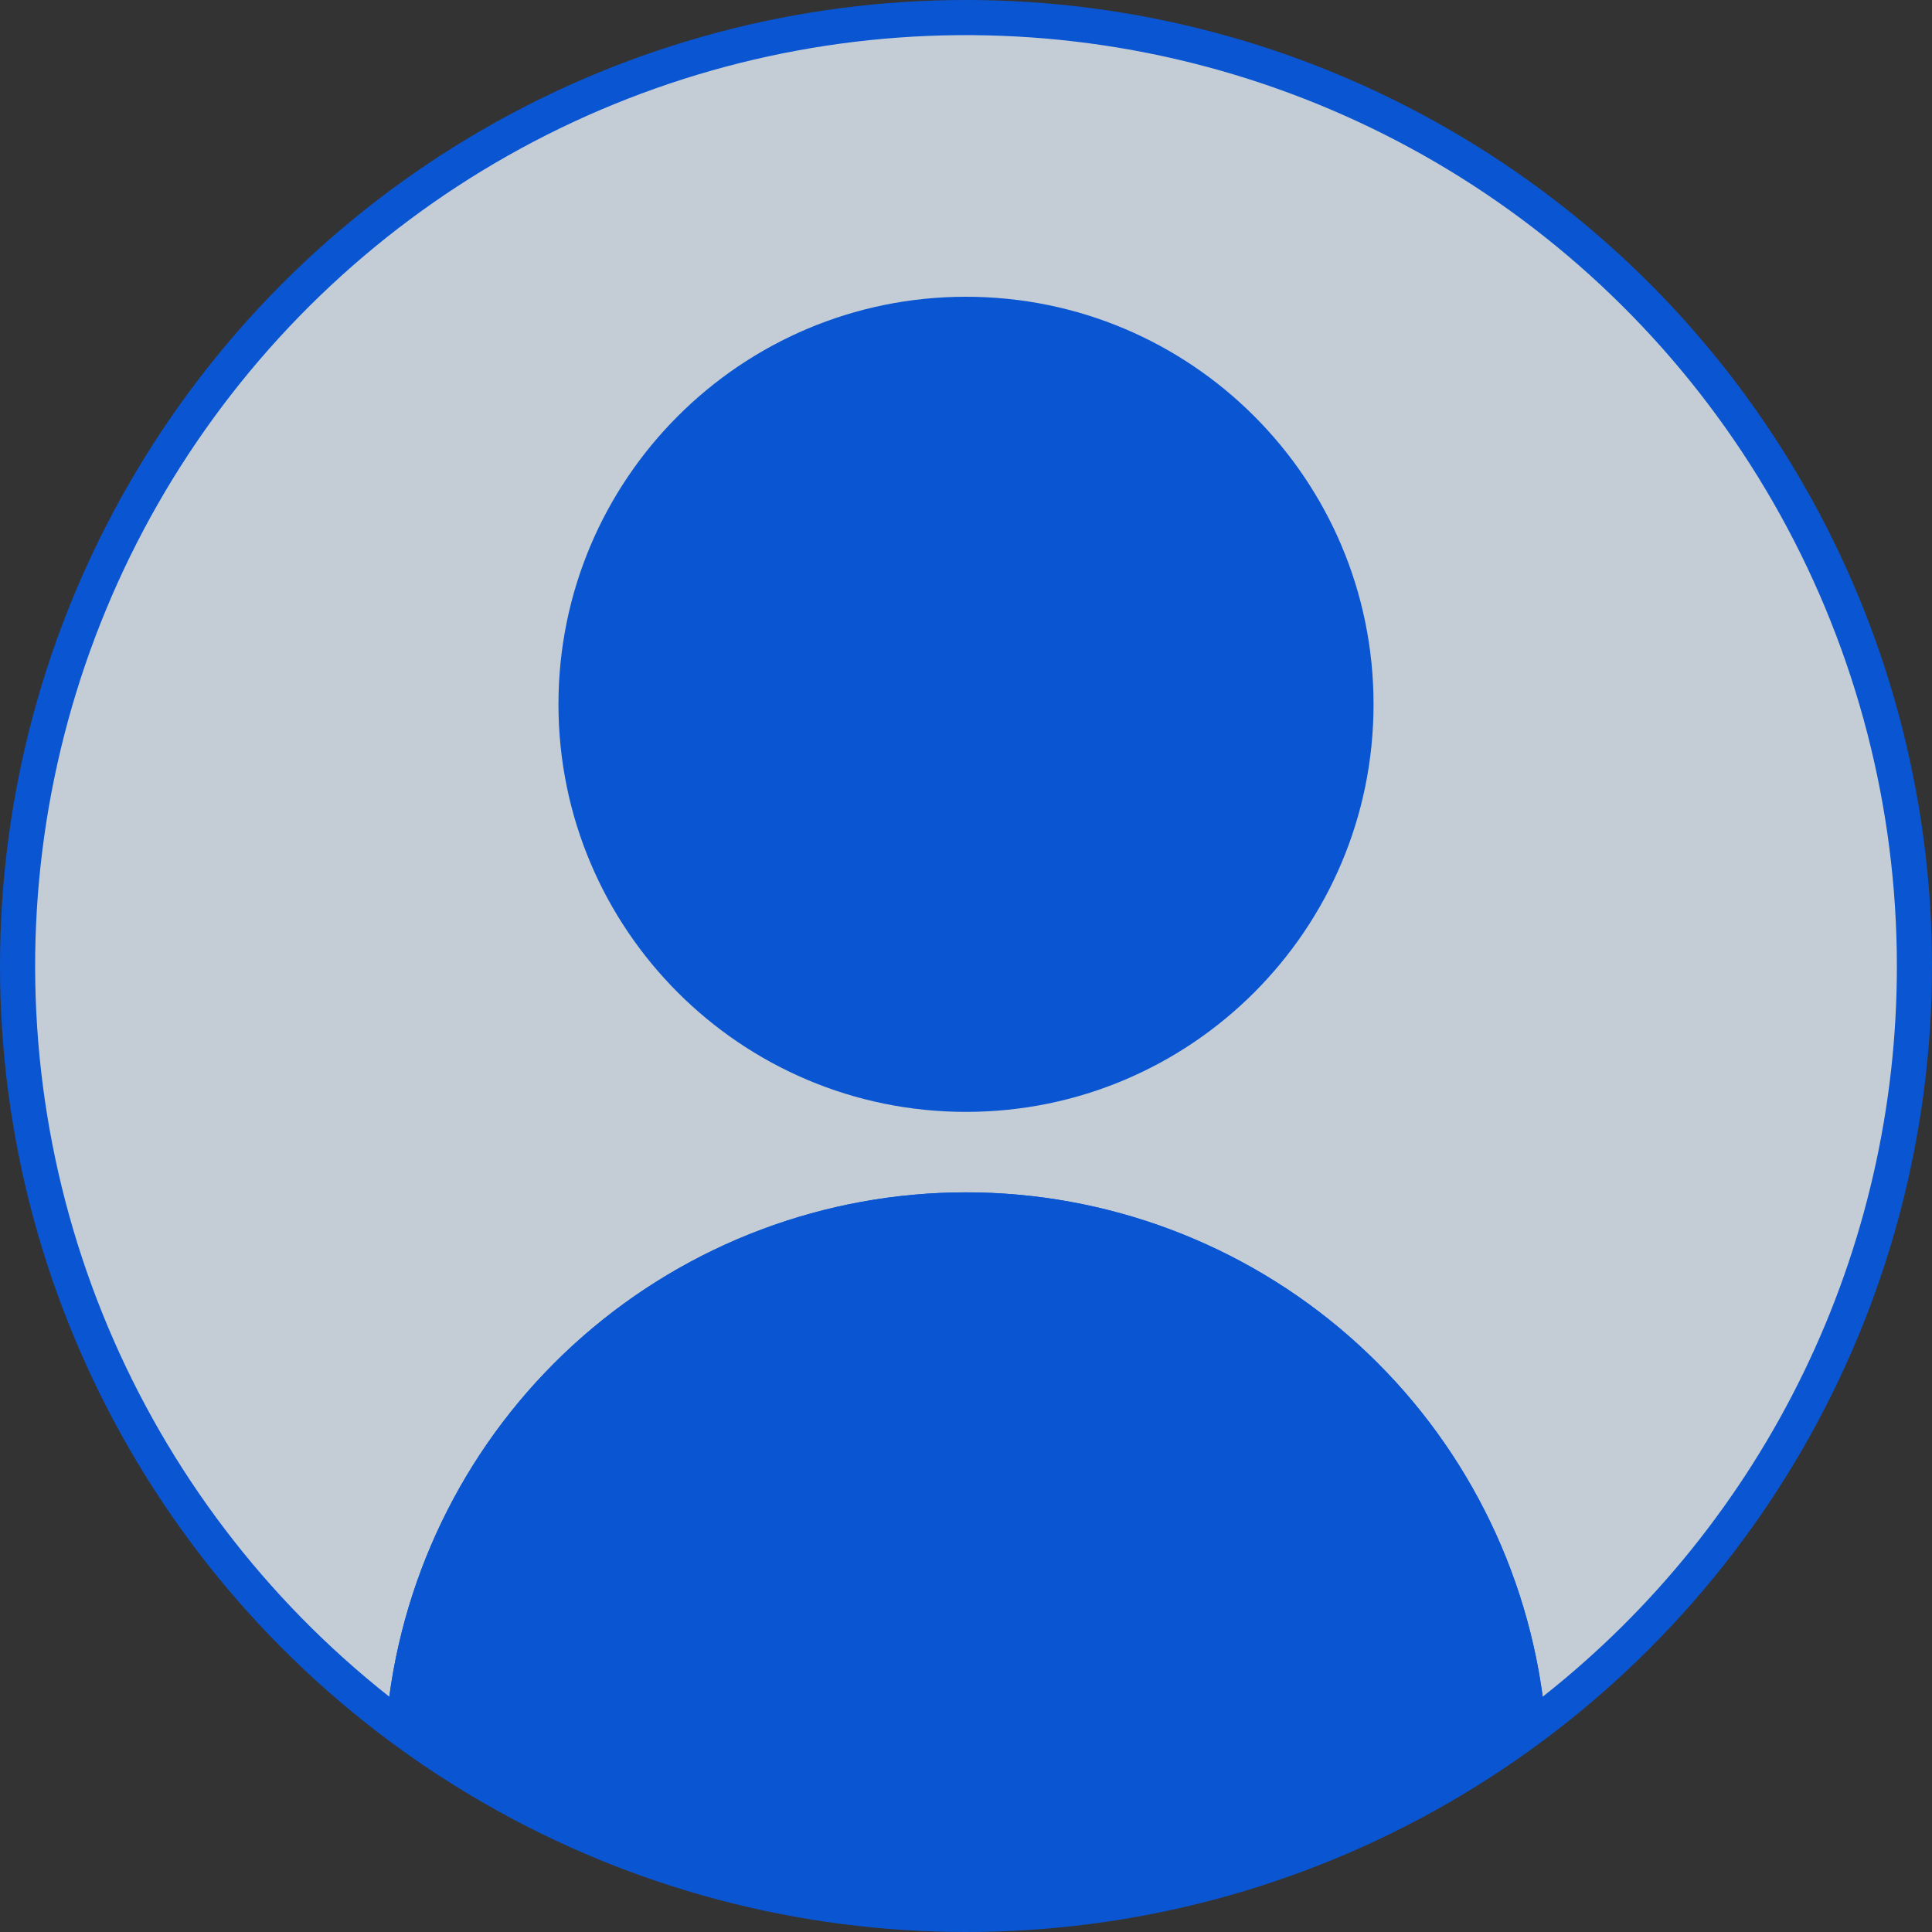 <svg width="55" height="55" viewBox="0 0 55 55" fill="none" xmlns="http://www.w3.org/2000/svg">
<rect x="0" y="0" width="55" height="55" fill="#333333" stroke="none"/>
<g opacity="0.8">
<circle cx="27.5" cy="27.5" r="27.5" fill="#005EF9"/>
<path d="M54 27.5C54 23.011 52.859 18.595 50.685 14.667C48.511 10.739 45.375 7.428 41.571 5.044C37.767 2.661 33.419 1.282 28.936 1.039C24.453 0.796 19.982 1.695 15.942 3.653C11.902 5.611 8.426 8.563 5.84 12.233C3.253 15.902 1.642 20.169 1.156 24.632C0.67 29.095 1.326 33.608 3.062 37.748C4.798 41.888 7.558 45.519 11.082 48.301C11.616 44.326 13.575 40.679 16.595 38.039C19.614 35.398 23.489 33.943 27.5 33.943C31.511 33.943 35.386 35.398 38.405 38.039C41.425 40.679 43.383 44.326 43.918 48.301C47.063 45.823 49.605 42.663 51.351 39.06C53.098 35.457 54.003 31.504 54 27.5Z" fill="#E8F4FF"/>
<path d="M27.5 33.945C23.489 33.945 19.615 35.401 16.596 38.041C13.577 40.681 11.618 44.326 11.082 48.301C15.758 51.992 21.542 54 27.5 54C33.458 54 39.242 51.992 43.918 48.301C43.382 44.326 41.423 40.681 38.404 38.041C35.385 35.401 31.511 33.945 27.5 33.945Z" fill="#005EF9"/>
<path d="M27.5 31.653C33.908 31.653 39.102 26.458 39.102 20.05C39.102 13.643 33.908 8.448 27.5 8.448C21.092 8.448 15.898 13.643 15.898 20.05C15.898 26.458 21.092 31.653 27.5 31.653Z" fill="#005EF9"/>
</g>
</svg>
